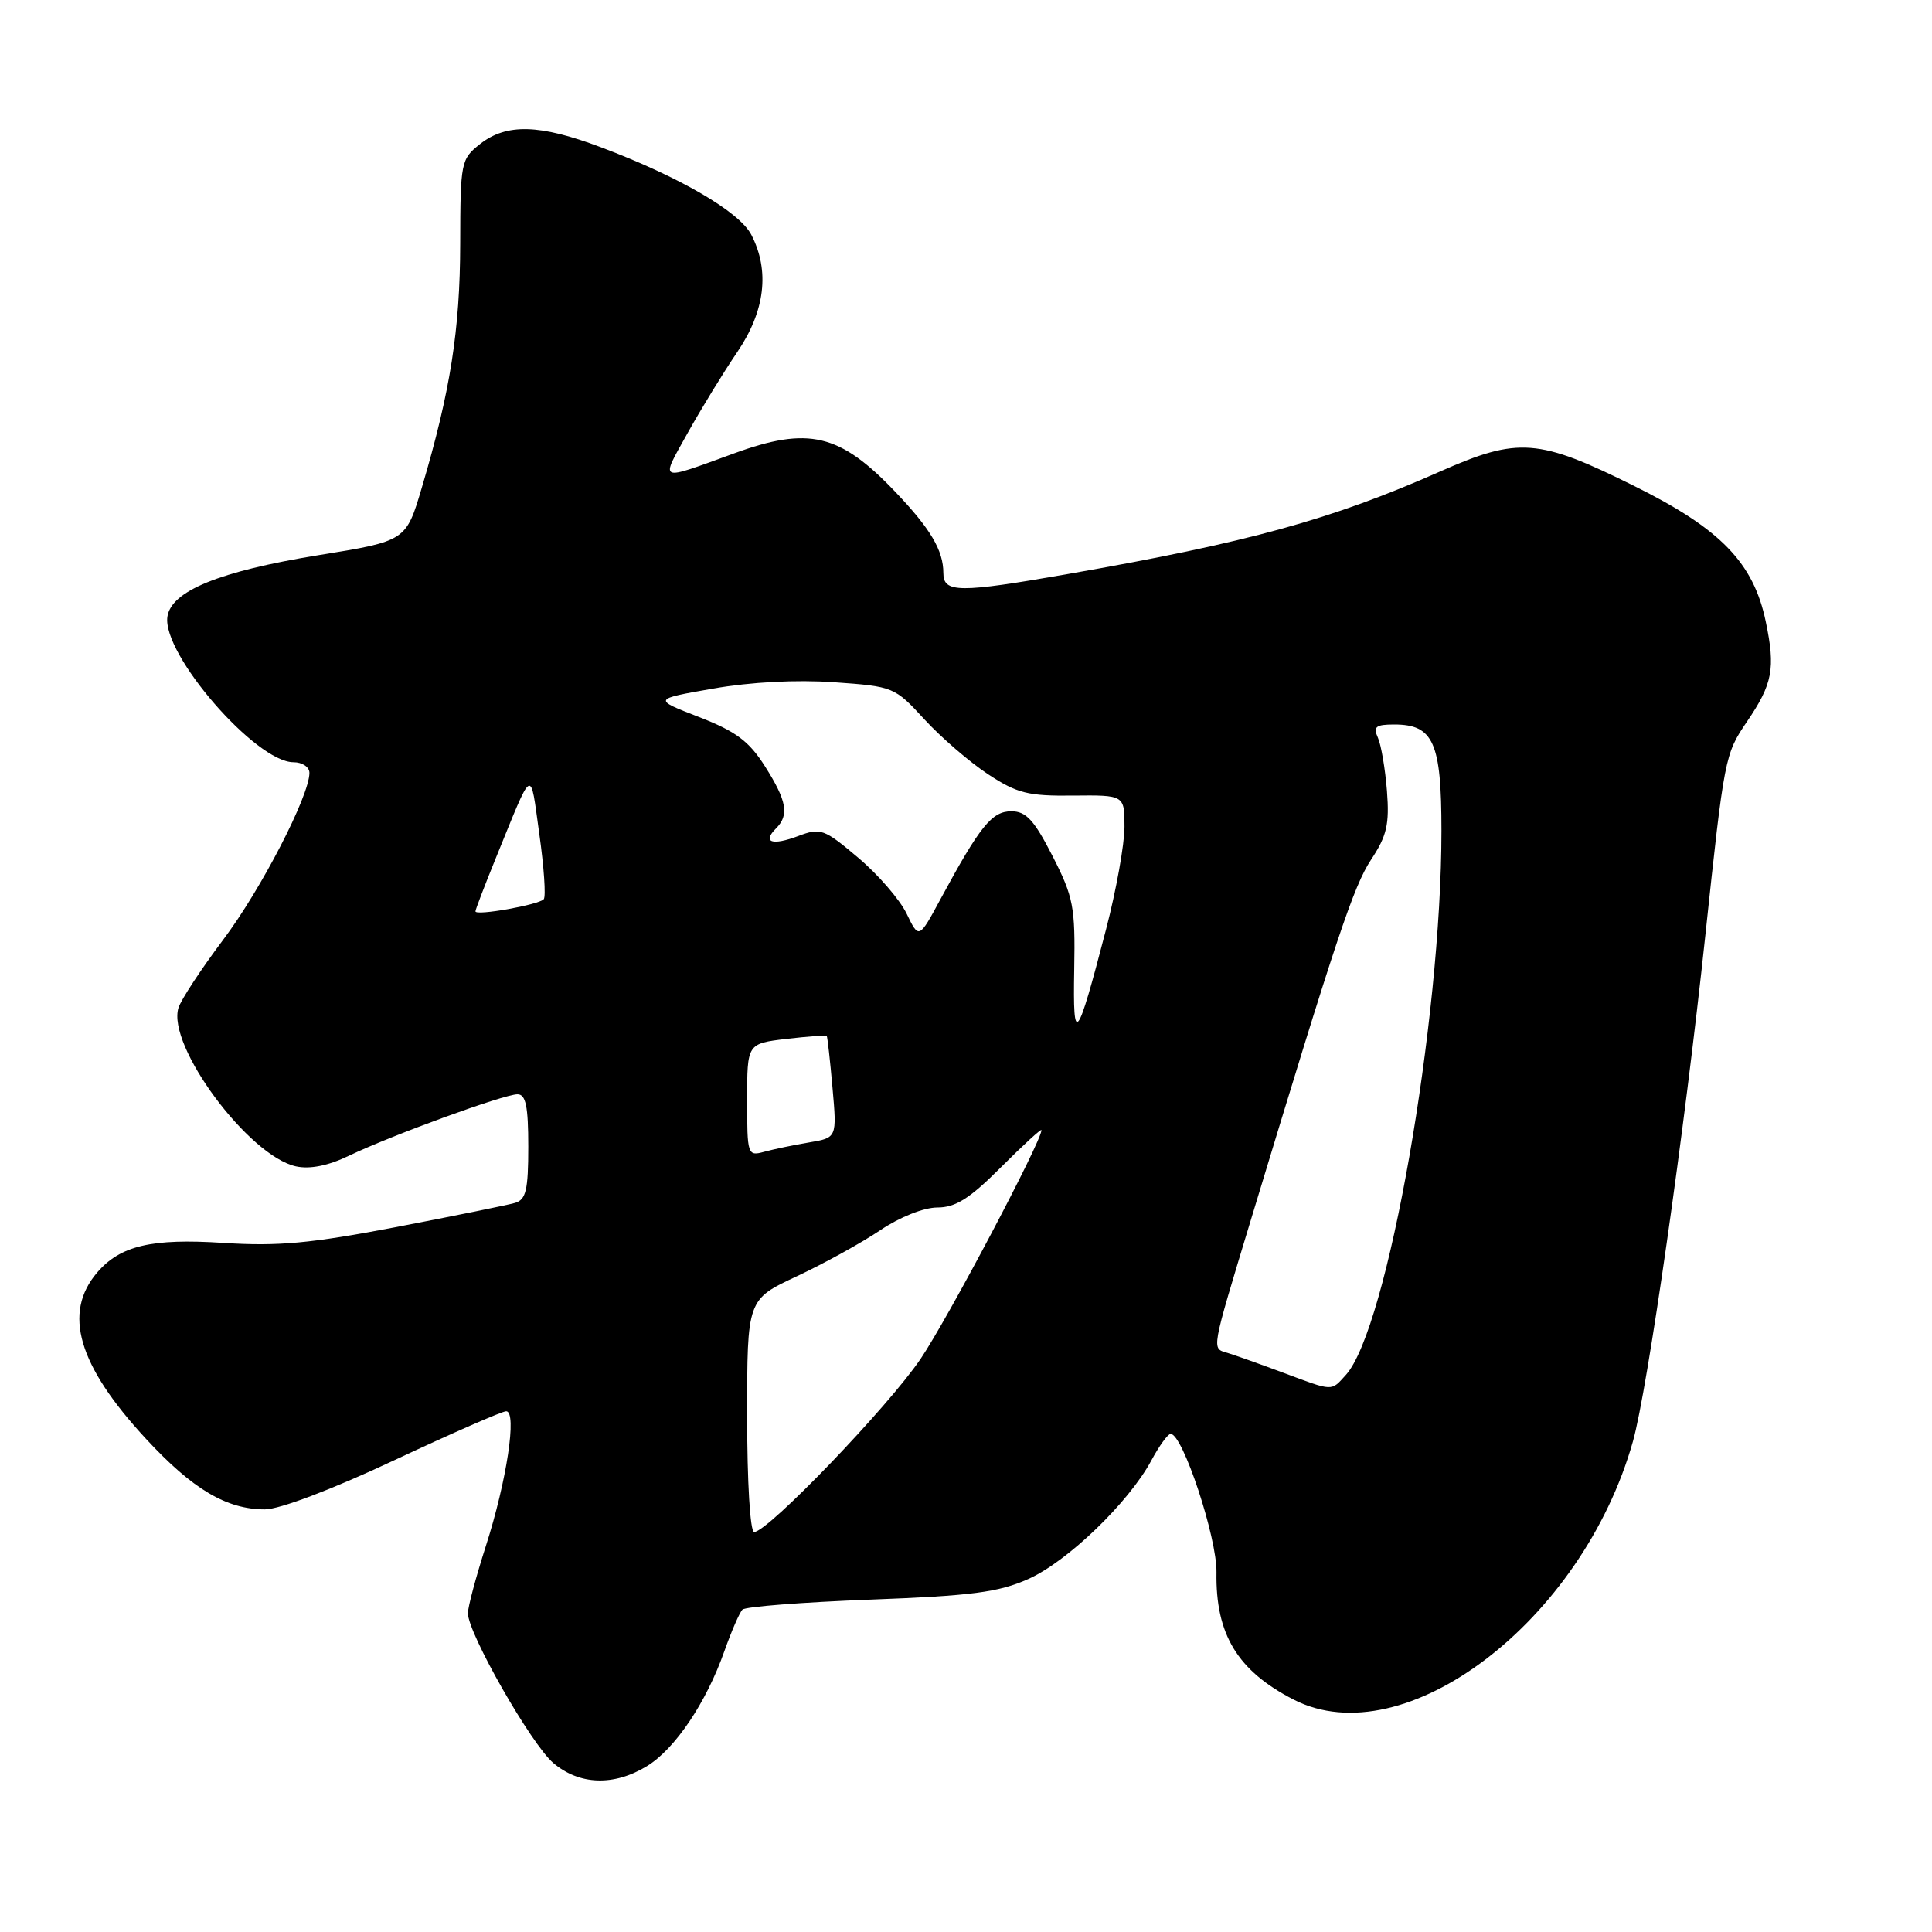 <?xml version="1.0" encoding="UTF-8" standalone="no"?>
<!DOCTYPE svg PUBLIC "-//W3C//DTD SVG 1.1//EN" "http://www.w3.org/Graphics/SVG/1.1/DTD/svg11.dtd" >
<svg xmlns="http://www.w3.org/2000/svg" xmlns:xlink="http://www.w3.org/1999/xlink" version="1.1" viewBox="0 0 256 256">
 <g >
 <path fill="currentColor"
d=" M 85.71 234.03 C 89.44 231.76 93.58 225.61 95.99 218.77 C 96.92 216.15 97.99 213.67 98.38 213.28 C 98.77 212.89 106.38 212.30 115.30 211.96 C 128.77 211.45 132.30 210.99 136.25 209.23 C 141.44 206.92 149.56 199.09 152.56 193.52 C 153.60 191.58 154.75 190.00 155.12 190.00 C 156.72 190.00 161.26 203.73 161.19 208.33 C 161.05 216.57 163.98 221.39 171.42 225.21 C 186.10 232.73 209.65 214.81 216.37 191.00 C 218.30 184.17 223.20 149.93 225.96 124.00 C 228.48 100.33 228.56 99.92 231.47 95.64 C 234.89 90.61 235.27 88.60 233.98 82.40 C 232.36 74.58 228.01 70.08 216.57 64.41 C 203.85 58.09 201.20 57.89 190.86 62.46 C 176.45 68.84 165.40 71.88 141.50 76.06 C 127.05 78.59 125.00 78.57 125.00 75.93 C 125.00 72.93 123.30 70.06 118.63 65.17 C 111.27 57.45 107.14 56.47 97.23 60.09 C 87.09 63.78 87.46 63.94 91.11 57.39 C 92.92 54.15 95.88 49.31 97.70 46.64 C 101.38 41.21 102.02 35.88 99.56 31.12 C 97.98 28.05 90.02 23.42 79.57 19.49 C 71.50 16.45 67.11 16.34 63.63 19.07 C 61.07 21.09 61.00 21.45 60.98 32.32 C 60.96 43.68 59.68 51.86 55.90 64.59 C 53.80 71.69 53.80 71.69 42.15 73.57 C 29.07 75.70 22.67 78.31 22.18 81.73 C 21.48 86.68 33.90 101.00 38.89 101.00 C 40.05 101.00 41.00 101.63 41.00 102.41 C 41.00 105.45 34.59 117.87 29.56 124.54 C 26.65 128.41 23.99 132.46 23.65 133.54 C 22.08 138.53 32.93 153.17 39.22 154.55 C 41.06 154.95 43.49 154.47 46.26 153.13 C 51.94 150.41 66.78 145.00 68.57 145.00 C 69.67 145.00 70.00 146.58 70.00 151.93 C 70.00 157.67 69.70 158.96 68.25 159.39 C 67.29 159.67 60.20 161.11 52.51 162.59 C 41.15 164.76 36.83 165.16 29.59 164.69 C 20.09 164.07 15.94 165.05 12.88 168.61 C 8.30 173.97 10.33 180.92 19.35 190.66 C 25.53 197.34 30.02 200.00 35.09 200.00 C 37.04 200.00 43.98 197.37 52.22 193.50 C 59.84 189.93 66.52 187.00 67.07 187.00 C 68.54 187.00 67.15 196.24 64.37 204.88 C 63.07 208.94 62.00 212.93 62.00 213.76 C 62.00 216.42 70.41 231.16 73.33 233.62 C 76.79 236.54 81.35 236.69 85.71 234.03 Z  M 99.00 187.59 C 99.00 172.19 99.00 172.19 105.59 169.11 C 109.21 167.41 114.18 164.67 116.64 163.01 C 119.22 161.27 122.41 160.00 124.20 160.00 C 126.62 160.00 128.49 158.82 132.65 154.65 C 135.59 151.71 138.00 149.50 138.00 149.75 C 138.00 151.24 125.61 174.69 121.99 180.05 C 117.70 186.40 101.74 203.00 99.93 203.00 C 99.40 203.00 99.00 196.39 99.00 187.59 Z  M 170.00 181.88 C 166.97 180.75 163.67 179.58 162.66 179.27 C 160.52 178.63 160.40 179.31 165.79 161.50 C 177.08 124.23 179.36 117.42 181.67 113.92 C 183.77 110.75 184.12 109.22 183.78 104.81 C 183.55 101.89 183.01 98.71 182.58 97.75 C 181.92 96.30 182.29 96.00 184.74 96.00 C 189.95 96.00 191.00 98.37 191.00 110.08 C 191.00 135.33 183.84 176.10 178.34 182.18 C 176.34 184.38 176.76 184.40 170.00 181.88 Z  M 99.00 145.76 C 99.00 138.28 99.00 138.28 104.19 137.66 C 107.05 137.33 109.46 137.15 109.55 137.27 C 109.64 137.40 109.99 140.48 110.31 144.13 C 110.90 150.76 110.90 150.76 107.20 151.38 C 105.17 151.72 102.49 152.28 101.25 152.62 C 99.06 153.22 99.00 153.03 99.00 145.76 Z  M 142.34 128.44 C 142.49 120.15 142.24 118.87 139.47 113.44 C 137.02 108.65 135.96 107.50 134.01 107.50 C 131.43 107.50 129.86 109.45 124.63 119.12 C 121.76 124.44 121.76 124.44 120.13 121.06 C 119.23 119.20 116.34 115.86 113.70 113.64 C 109.19 109.83 108.73 109.66 105.77 110.78 C 102.32 112.08 100.97 111.63 102.82 109.78 C 104.60 108.00 104.27 106.13 101.37 101.55 C 99.25 98.21 97.53 96.92 92.62 95.01 C 86.50 92.64 86.50 92.64 94.50 91.24 C 99.46 90.37 105.54 90.05 110.50 90.40 C 118.40 90.96 118.55 91.02 122.50 95.33 C 124.70 97.72 128.49 100.99 130.92 102.59 C 134.76 105.12 136.24 105.49 142.17 105.42 C 149.00 105.35 149.00 105.35 149.00 109.56 C 149.00 111.88 147.90 117.99 146.56 123.14 C 142.66 138.13 142.15 138.77 142.34 128.44 Z  M 63.00 120.76 C 63.00 120.53 64.18 117.45 65.61 113.92 C 70.75 101.32 70.21 101.63 71.46 110.50 C 72.08 114.90 72.35 118.79 72.05 119.15 C 71.42 119.89 63.00 121.39 63.00 120.76 Z "/>
</g>
</svg>